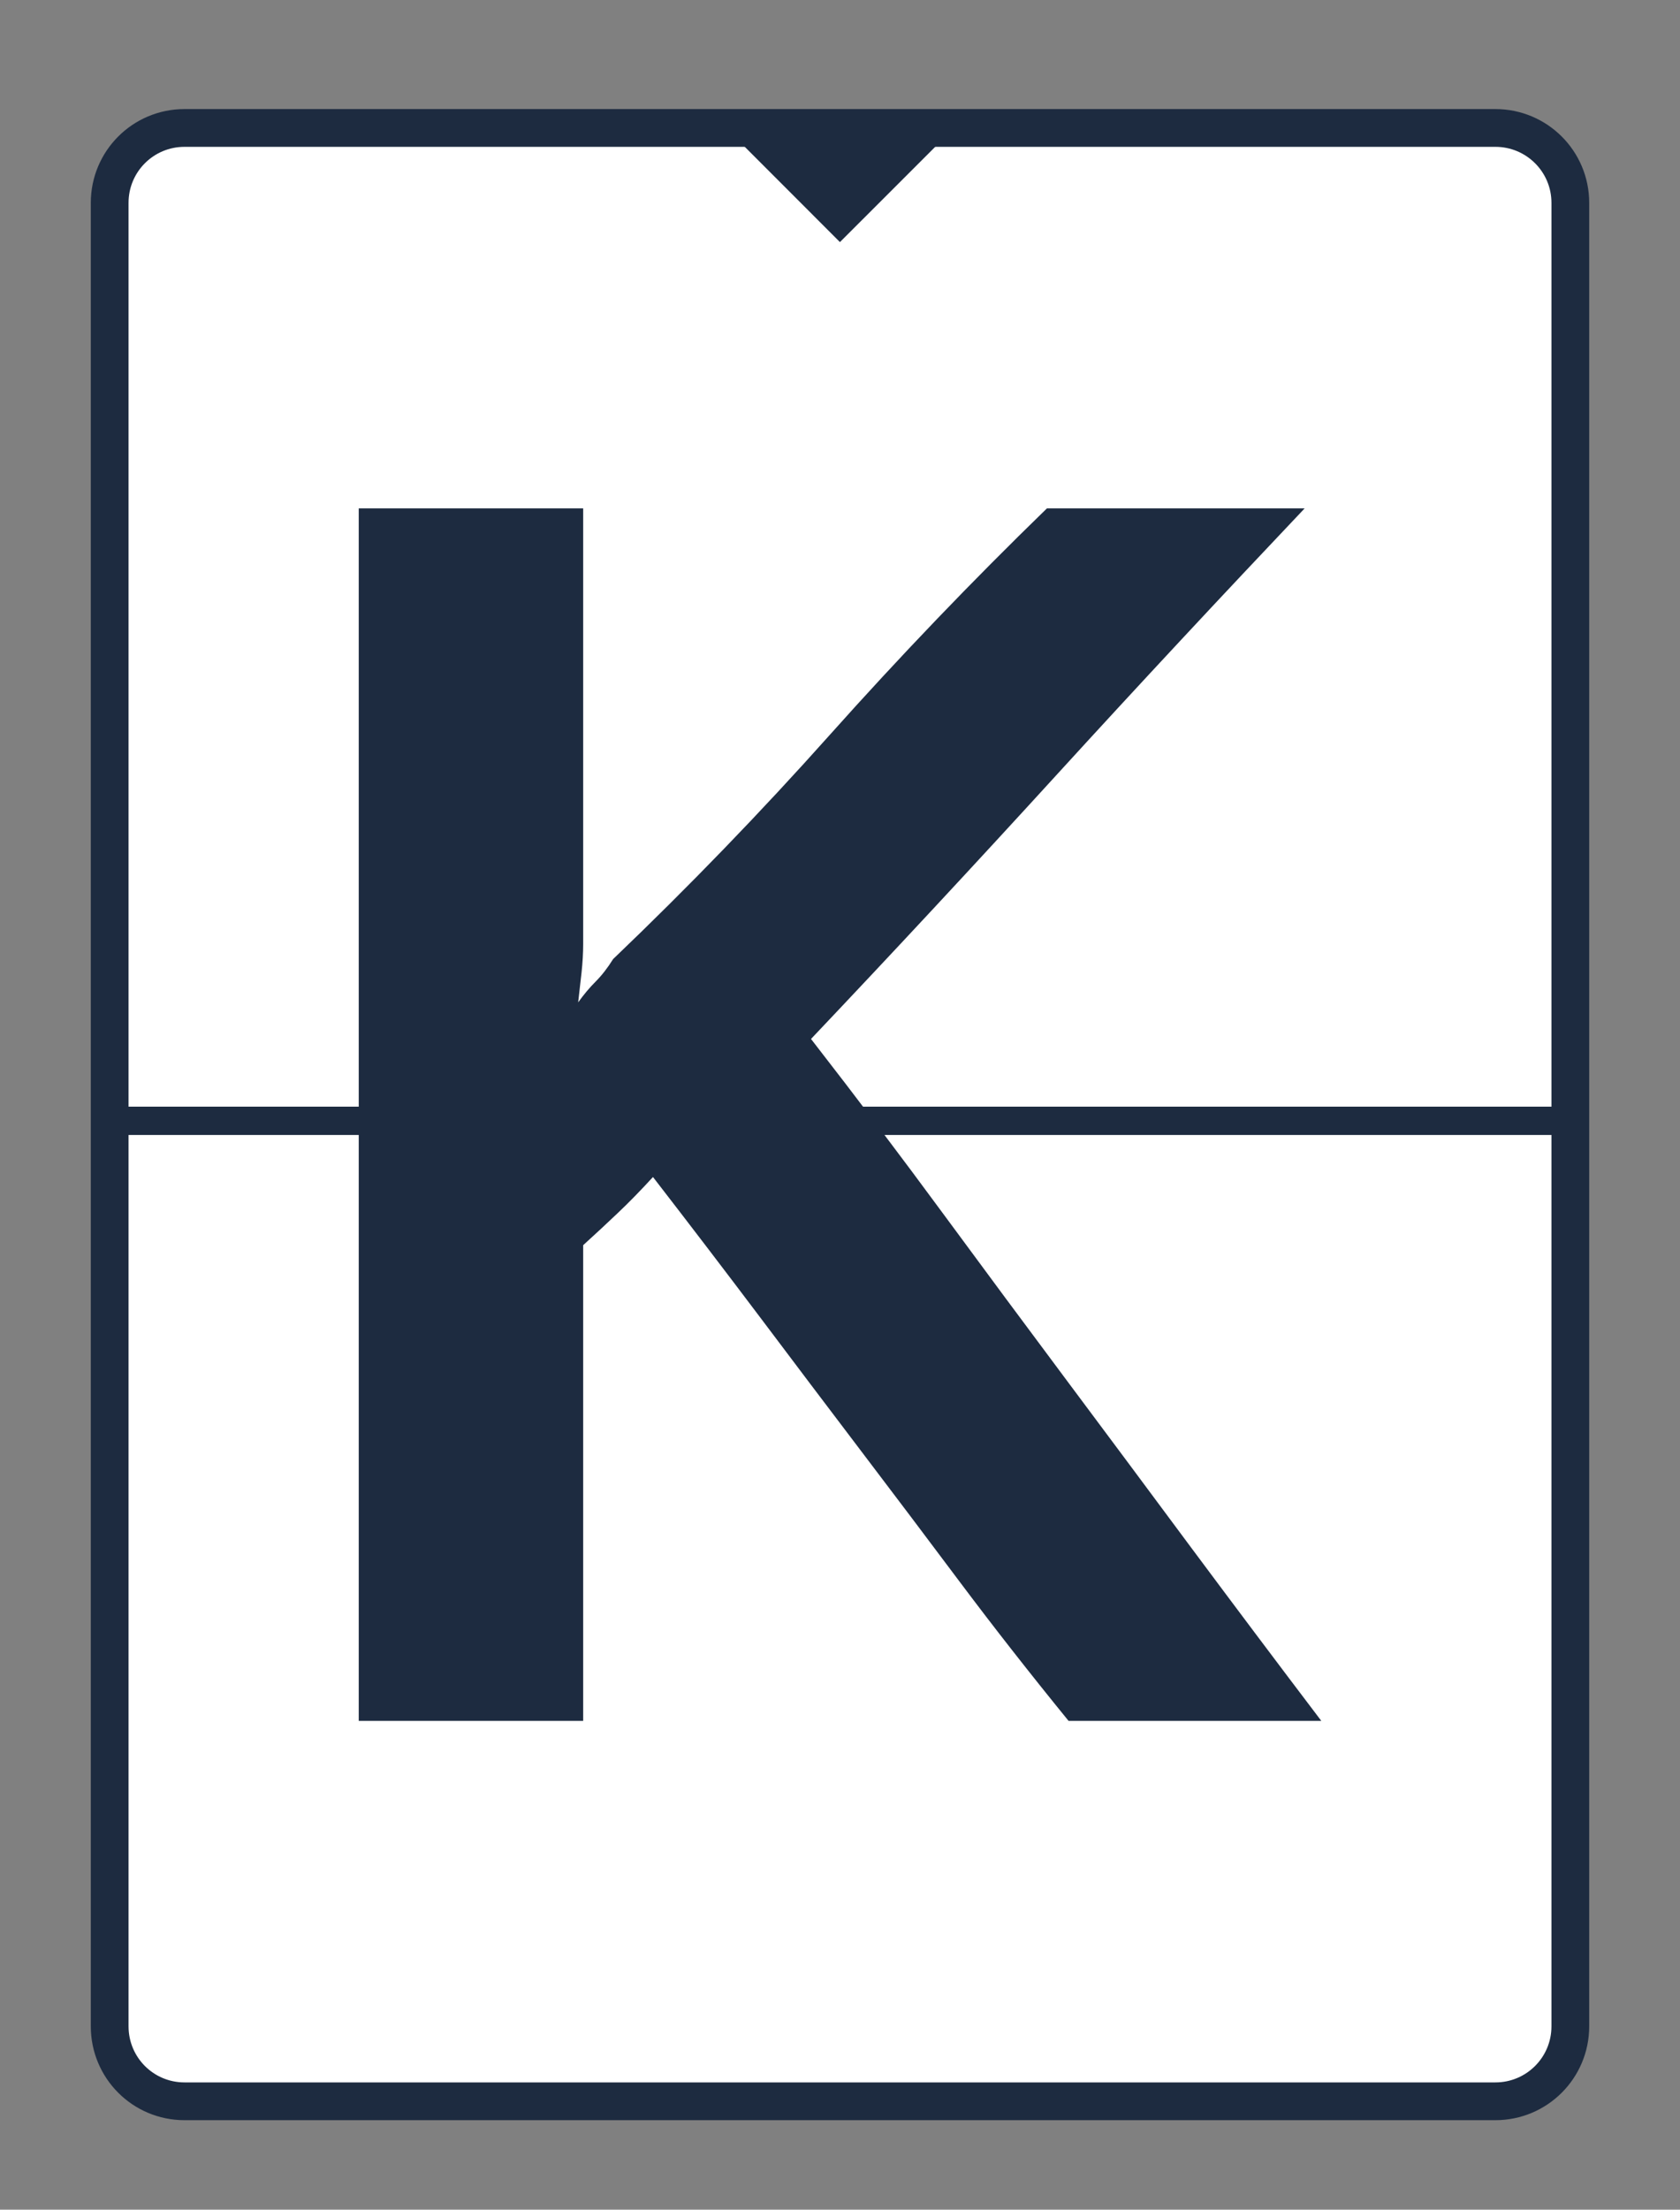 <?xml version="1.0" encoding="utf-8"?>
<!-- Generator: Adobe Illustrator 16.0.0, SVG Export Plug-In . SVG Version: 6.00 Build 0)  -->
<!DOCTYPE svg PUBLIC "-//W3C//DTD SVG 1.1//EN" "http://www.w3.org/Graphics/SVG/1.1/DTD/svg11.dtd">
<svg version="1.1" id="Calque_1" xmlns="http://www.w3.org/2000/svg" xmlns:xlink="http://www.w3.org/1999/xlink" x="0px" y="0px"
	 width="178px" height="234px" viewBox="0 0 178 234" enable-background="new 0 0 178 234" xml:space="preserve">
<rect x="0" y="0" width="178" height="234" fill="#808080" stroke="none"/>
<g>
	<path fill="#FFFFFF" d="M166.38,21.481v193.101c0,4.396-3.551,7.941-7.942,7.941H19.551c-4.392,0-7.931-3.545-7.931-7.941V21.481
		c0-4.386,3.539-7.931,7.931-7.931h138.887C162.829,13.55,166.38,17.095,166.38,21.481"/>
	<path fill="none" stroke="#1D2B40" stroke-width="4" stroke-miterlimit="10" d="M166.38,21.481v193.101
		c0,4.396-3.551,7.941-7.942,7.941H19.551c-4.392,0-7.931-3.545-7.931-7.941V21.481c0-4.386,3.539-7.931,7.931-7.931h138.887
		C162.829,13.55,166.38,17.095,166.38,21.481z"/>
	<polygon fill="#1D2B40" points="101.087,13.55 88.994,25.637 76.913,13.55 	"/>
	<line fill="none" stroke="#1D2B40" stroke-width="3" stroke-miterlimit="10" x1="166.38" y1="118.693" x2="11.62" y2="118.693"/>
</g>
<g>
	<path fill="#1D2B40" d="M113.217,182.238c-4.113-5.047-7.926-9.92-11.453-14.621c-3.512-4.694-7.037-9.359-10.564-14.004
		c-3.525-4.637-7.066-9.332-10.649-14.09c-3.583-4.752-7.368-9.711-11.366-14.879c-1.291,1.404-2.523,2.674-3.698,3.784
		c-1.176,1.118-2.408,2.265-3.698,3.433v50.377h-23.78V53.835h23.78v46.148c0,0.938-0.058,1.935-0.172,2.996
		c-0.115,1.054-0.244,2.114-0.358,3.168c0.587-0.817,1.204-1.556,1.849-2.2c0.645-0.646,1.262-1.434,1.85-2.38
		c7.983-7.632,15.652-15.559,22.991-23.779c7.338-8.213,14.993-16.205,22.977-23.952h27.305c-8.801,9.281-17.559,18.67-26.244,28.18
		c-8.686,9.511-17.373,18.849-26.059,28.008c4.93,6.343,9.588,12.506,13.991,18.491c4.414,5.991,8.785,11.89,13.129,17.702
		s8.715,11.689,13.115,17.616c4.414,5.927,9.016,12.062,13.832,18.405H113.217z"/>
</g>
</svg>
